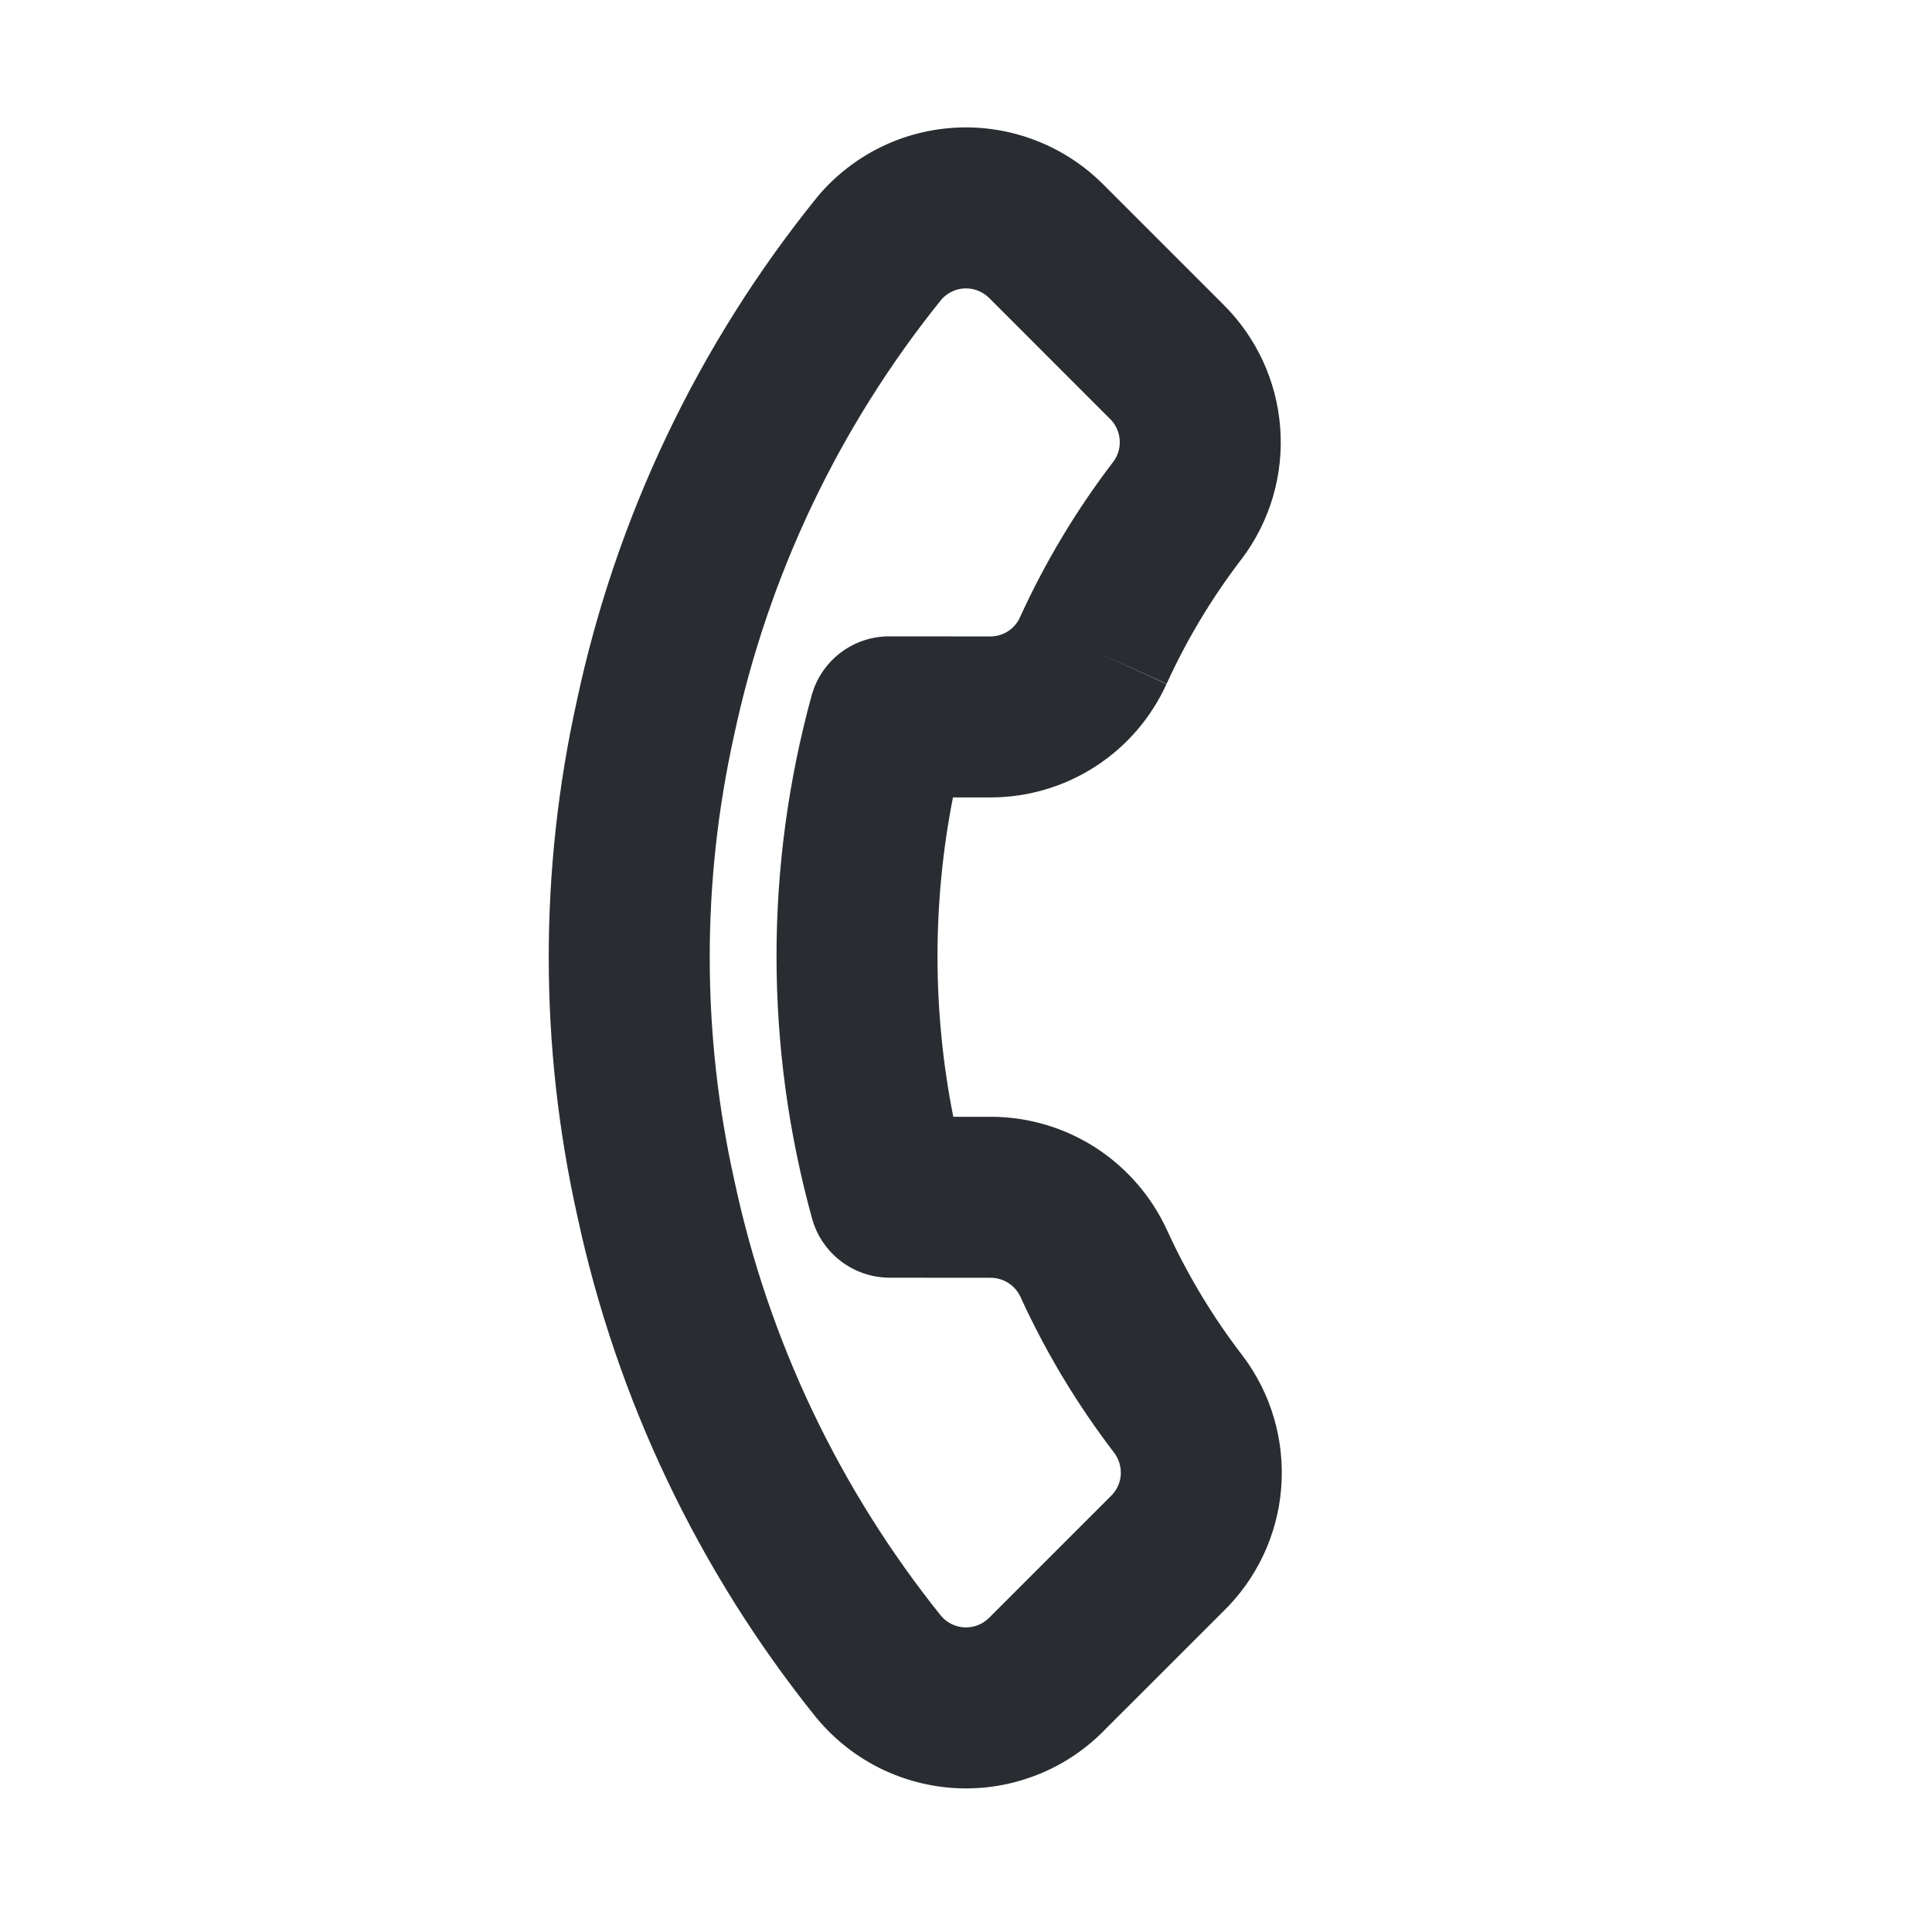 <svg width="24" height="24" viewBox="0 0 24 24" fill="none" xmlns="http://www.w3.org/2000/svg">
<path fill-rule="evenodd" clip-rule="evenodd" d="M12.147 3.61C12.094 3.59 12.037 3.58 11.981 3.583C11.925 3.585 11.87 3.6 11.819 3.625C11.771 3.649 11.728 3.682 11.693 3.723C10.423 5.298 9.542 7.15 9.12 9.13L9.118 9.139C8.714 10.96 8.716 12.848 9.124 14.671L9.126 14.68C9.548 16.652 10.427 18.5 11.691 20.074C11.726 20.115 11.77 20.149 11.819 20.174C11.87 20.199 11.926 20.213 11.983 20.216C12.039 20.218 12.095 20.209 12.148 20.188C12.2 20.168 12.248 20.137 12.287 20.097L12.29 20.094L13.78 18.604C13.786 18.598 13.792 18.592 13.798 18.586C13.87 18.518 13.914 18.426 13.922 18.327C13.93 18.229 13.902 18.13 13.843 18.05C13.384 17.451 12.993 16.802 12.679 16.116L12.678 16.113C12.646 16.042 12.594 15.982 12.528 15.939C12.463 15.897 12.387 15.874 12.31 15.873L11.051 15.872C10.602 15.871 10.208 15.571 10.088 15.138C9.501 13.011 9.499 10.767 10.082 8.641C10.201 8.206 10.596 7.904 11.047 7.905L12.306 7.906C12.383 7.905 12.458 7.883 12.523 7.841C12.587 7.799 12.639 7.74 12.67 7.669L12.671 7.667C12.984 6.981 13.373 6.333 13.831 5.734C13.889 5.656 13.917 5.56 13.909 5.463C13.902 5.364 13.859 5.271 13.788 5.202L13.78 5.195L12.288 3.702C12.288 3.702 12.288 3.702 12.288 3.702C12.248 3.662 12.2 3.631 12.147 3.61ZM11.892 1.585C12.226 1.57 12.559 1.625 12.87 1.746C13.182 1.867 13.464 2.051 13.701 2.287L15.192 3.778C15.606 4.186 15.859 4.73 15.903 5.311C15.948 5.893 15.779 6.472 15.428 6.939L15.422 6.946C15.055 7.426 14.742 7.946 14.491 8.497L13.581 8.082L14.492 8.494C14.302 8.914 13.996 9.27 13.61 9.52C13.224 9.77 12.774 9.904 12.314 9.906L12.308 9.906L11.838 9.906C11.581 11.215 11.582 12.563 11.842 13.873L12.322 13.873C12.782 13.876 13.231 14.011 13.617 14.261C14.002 14.512 14.308 14.867 14.499 15.285C14.751 15.836 15.064 16.357 15.433 16.837L15.439 16.845C15.794 17.316 15.963 17.901 15.915 18.49C15.868 19.073 15.609 19.619 15.187 20.026L13.707 21.505C13.707 21.506 13.706 21.506 13.706 21.507C13.47 21.744 13.187 21.93 12.876 22.051C12.563 22.173 12.229 22.229 11.895 22.214C11.56 22.199 11.232 22.114 10.932 21.966C10.631 21.817 10.366 21.607 10.151 21.35L10.139 21.336C8.677 19.518 7.66 17.383 7.171 15.103C6.701 12.997 6.698 10.815 7.165 8.709C7.653 6.42 8.673 4.279 10.143 2.459L10.153 2.446C10.367 2.19 10.632 1.981 10.932 1.832C11.231 1.684 11.558 1.6 11.892 1.585Z" fill="#292D32"/>
</svg>
